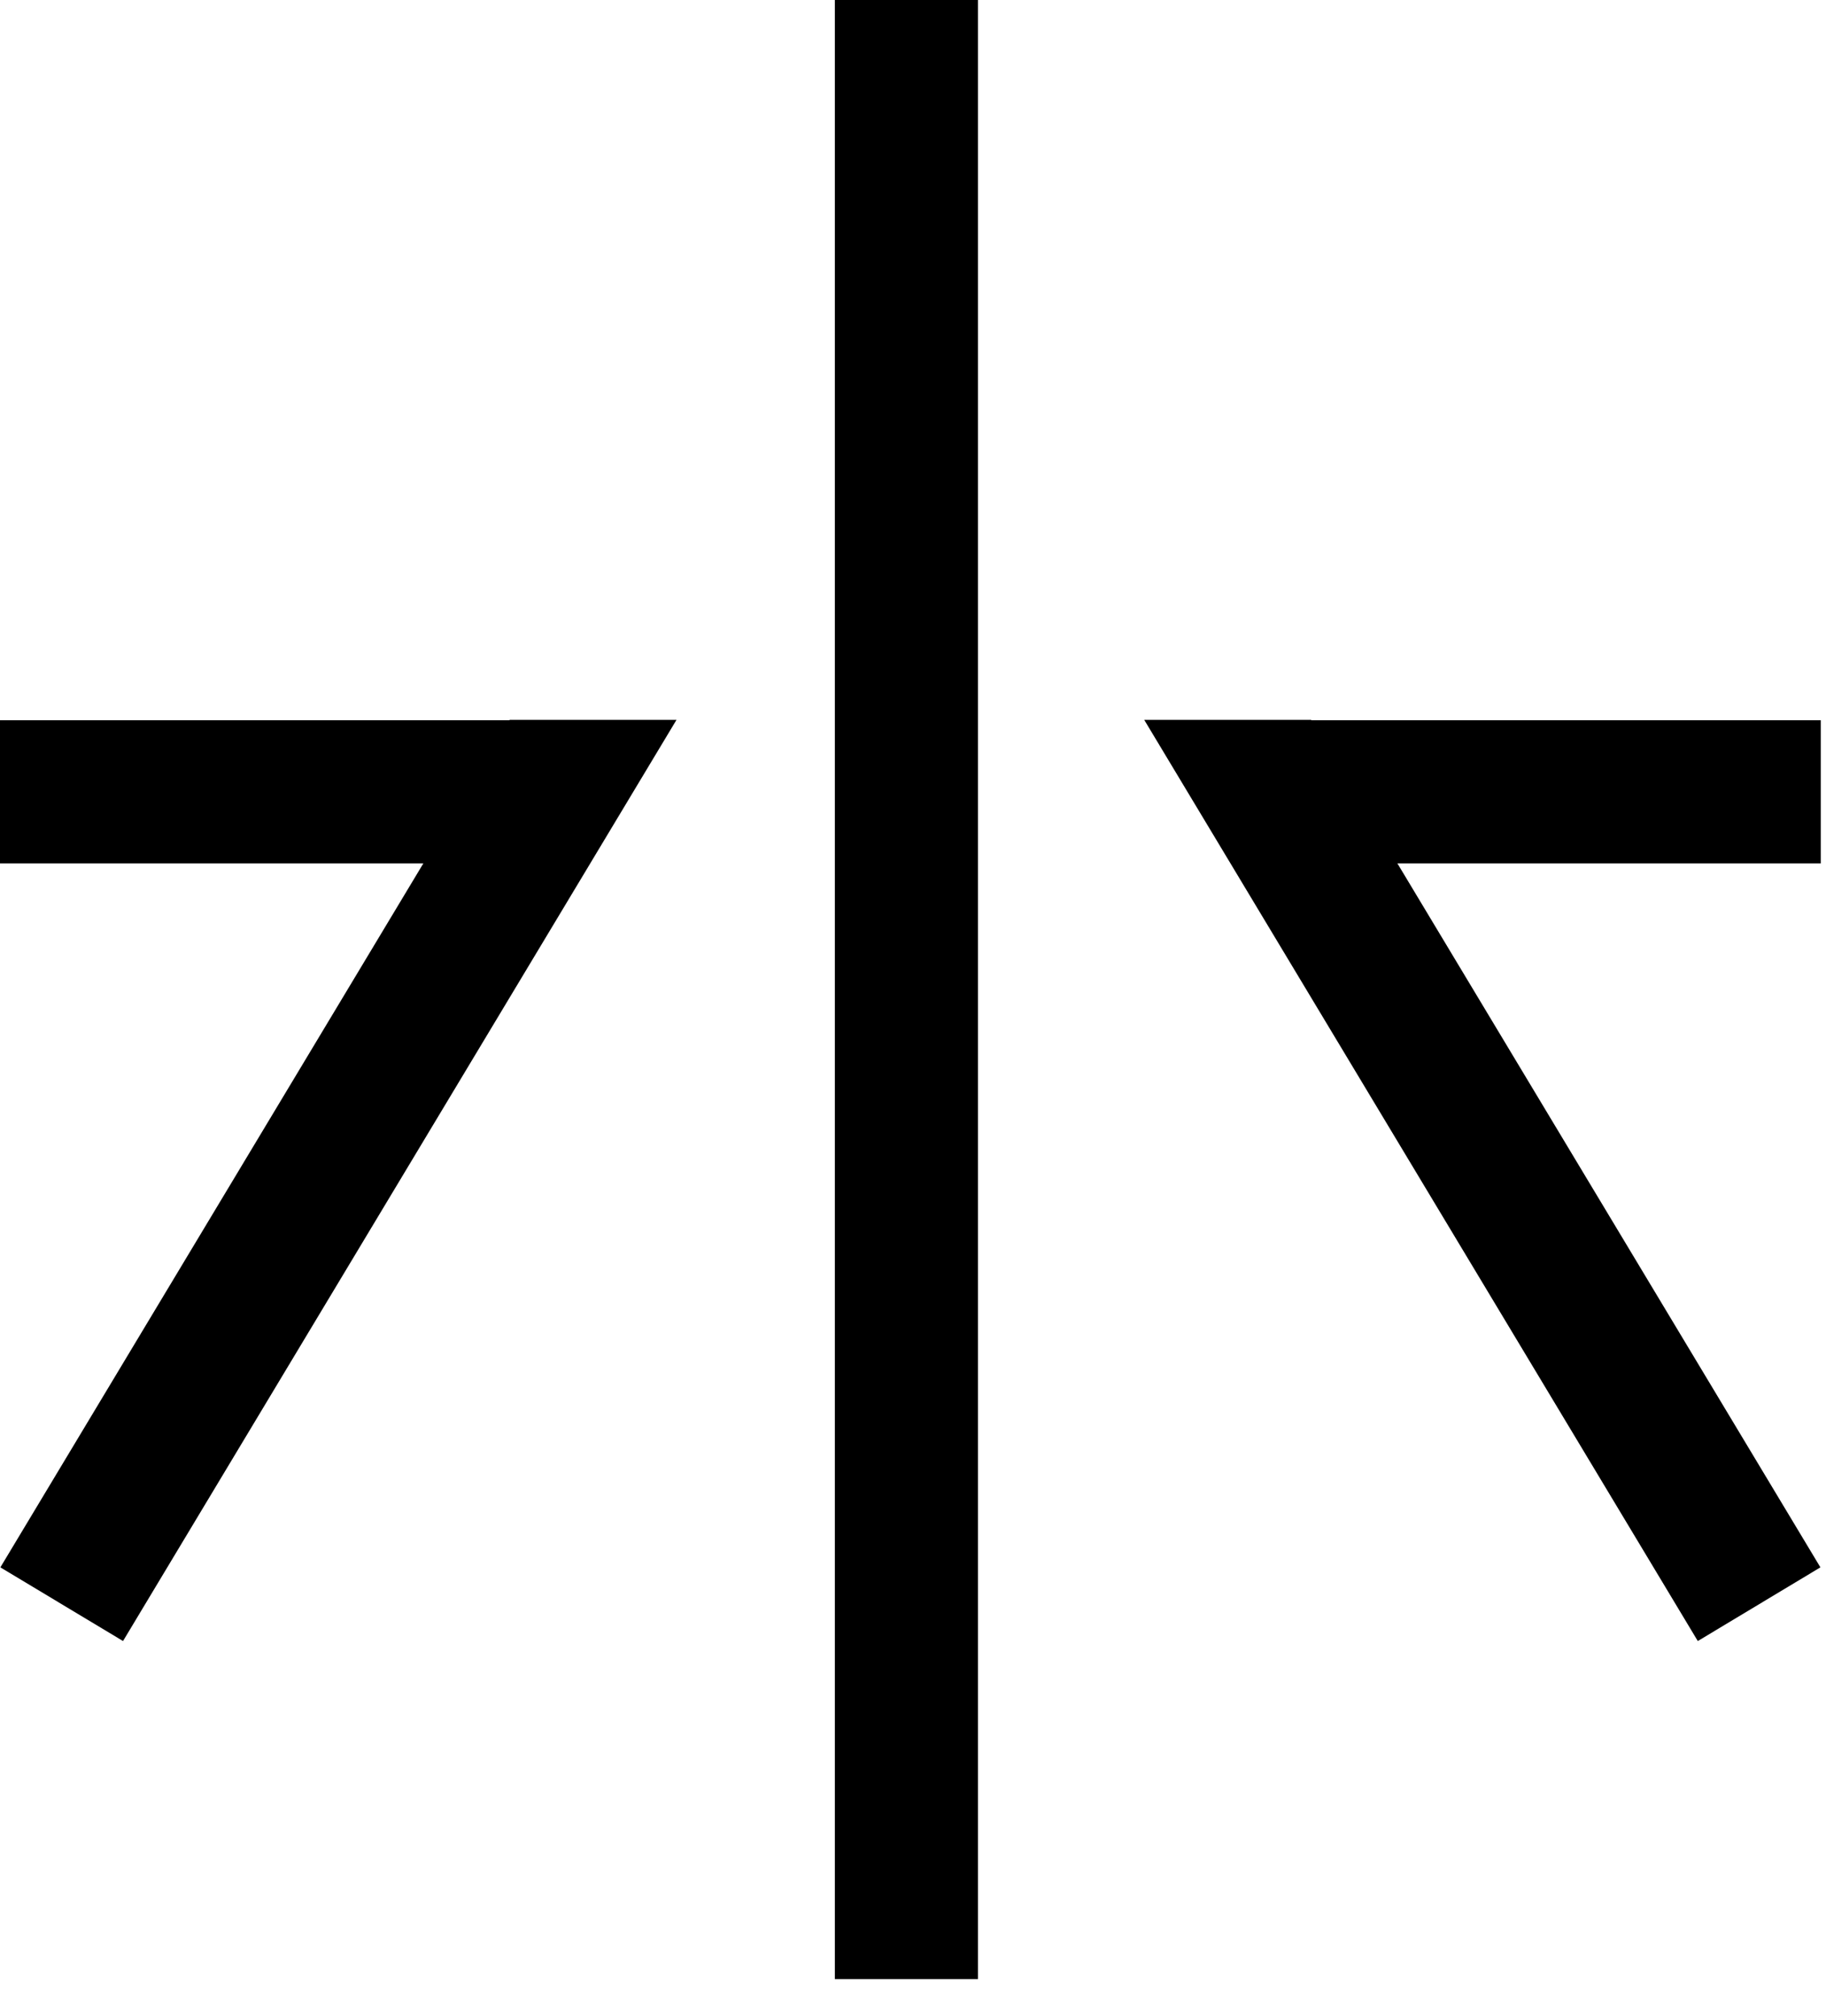 <svg width="48" height="53" viewBox="0 0 48 53" fill="none" xmlns="http://www.w3.org/2000/svg">
<path fill-rule="evenodd" clip-rule="evenodd" d="M21.946 0H25.707V52.022H21.946V0ZM0 18.933V22.694H11.129L0.01 41.199L3.234 43.136L17.783 18.922H13.396L13.389 18.933H0ZM47.862 18.933V22.694H36.733L47.853 41.199L44.63 43.136L30.078 18.922H34.466L34.473 18.933H47.862Z" fill="black"/>
</svg>
